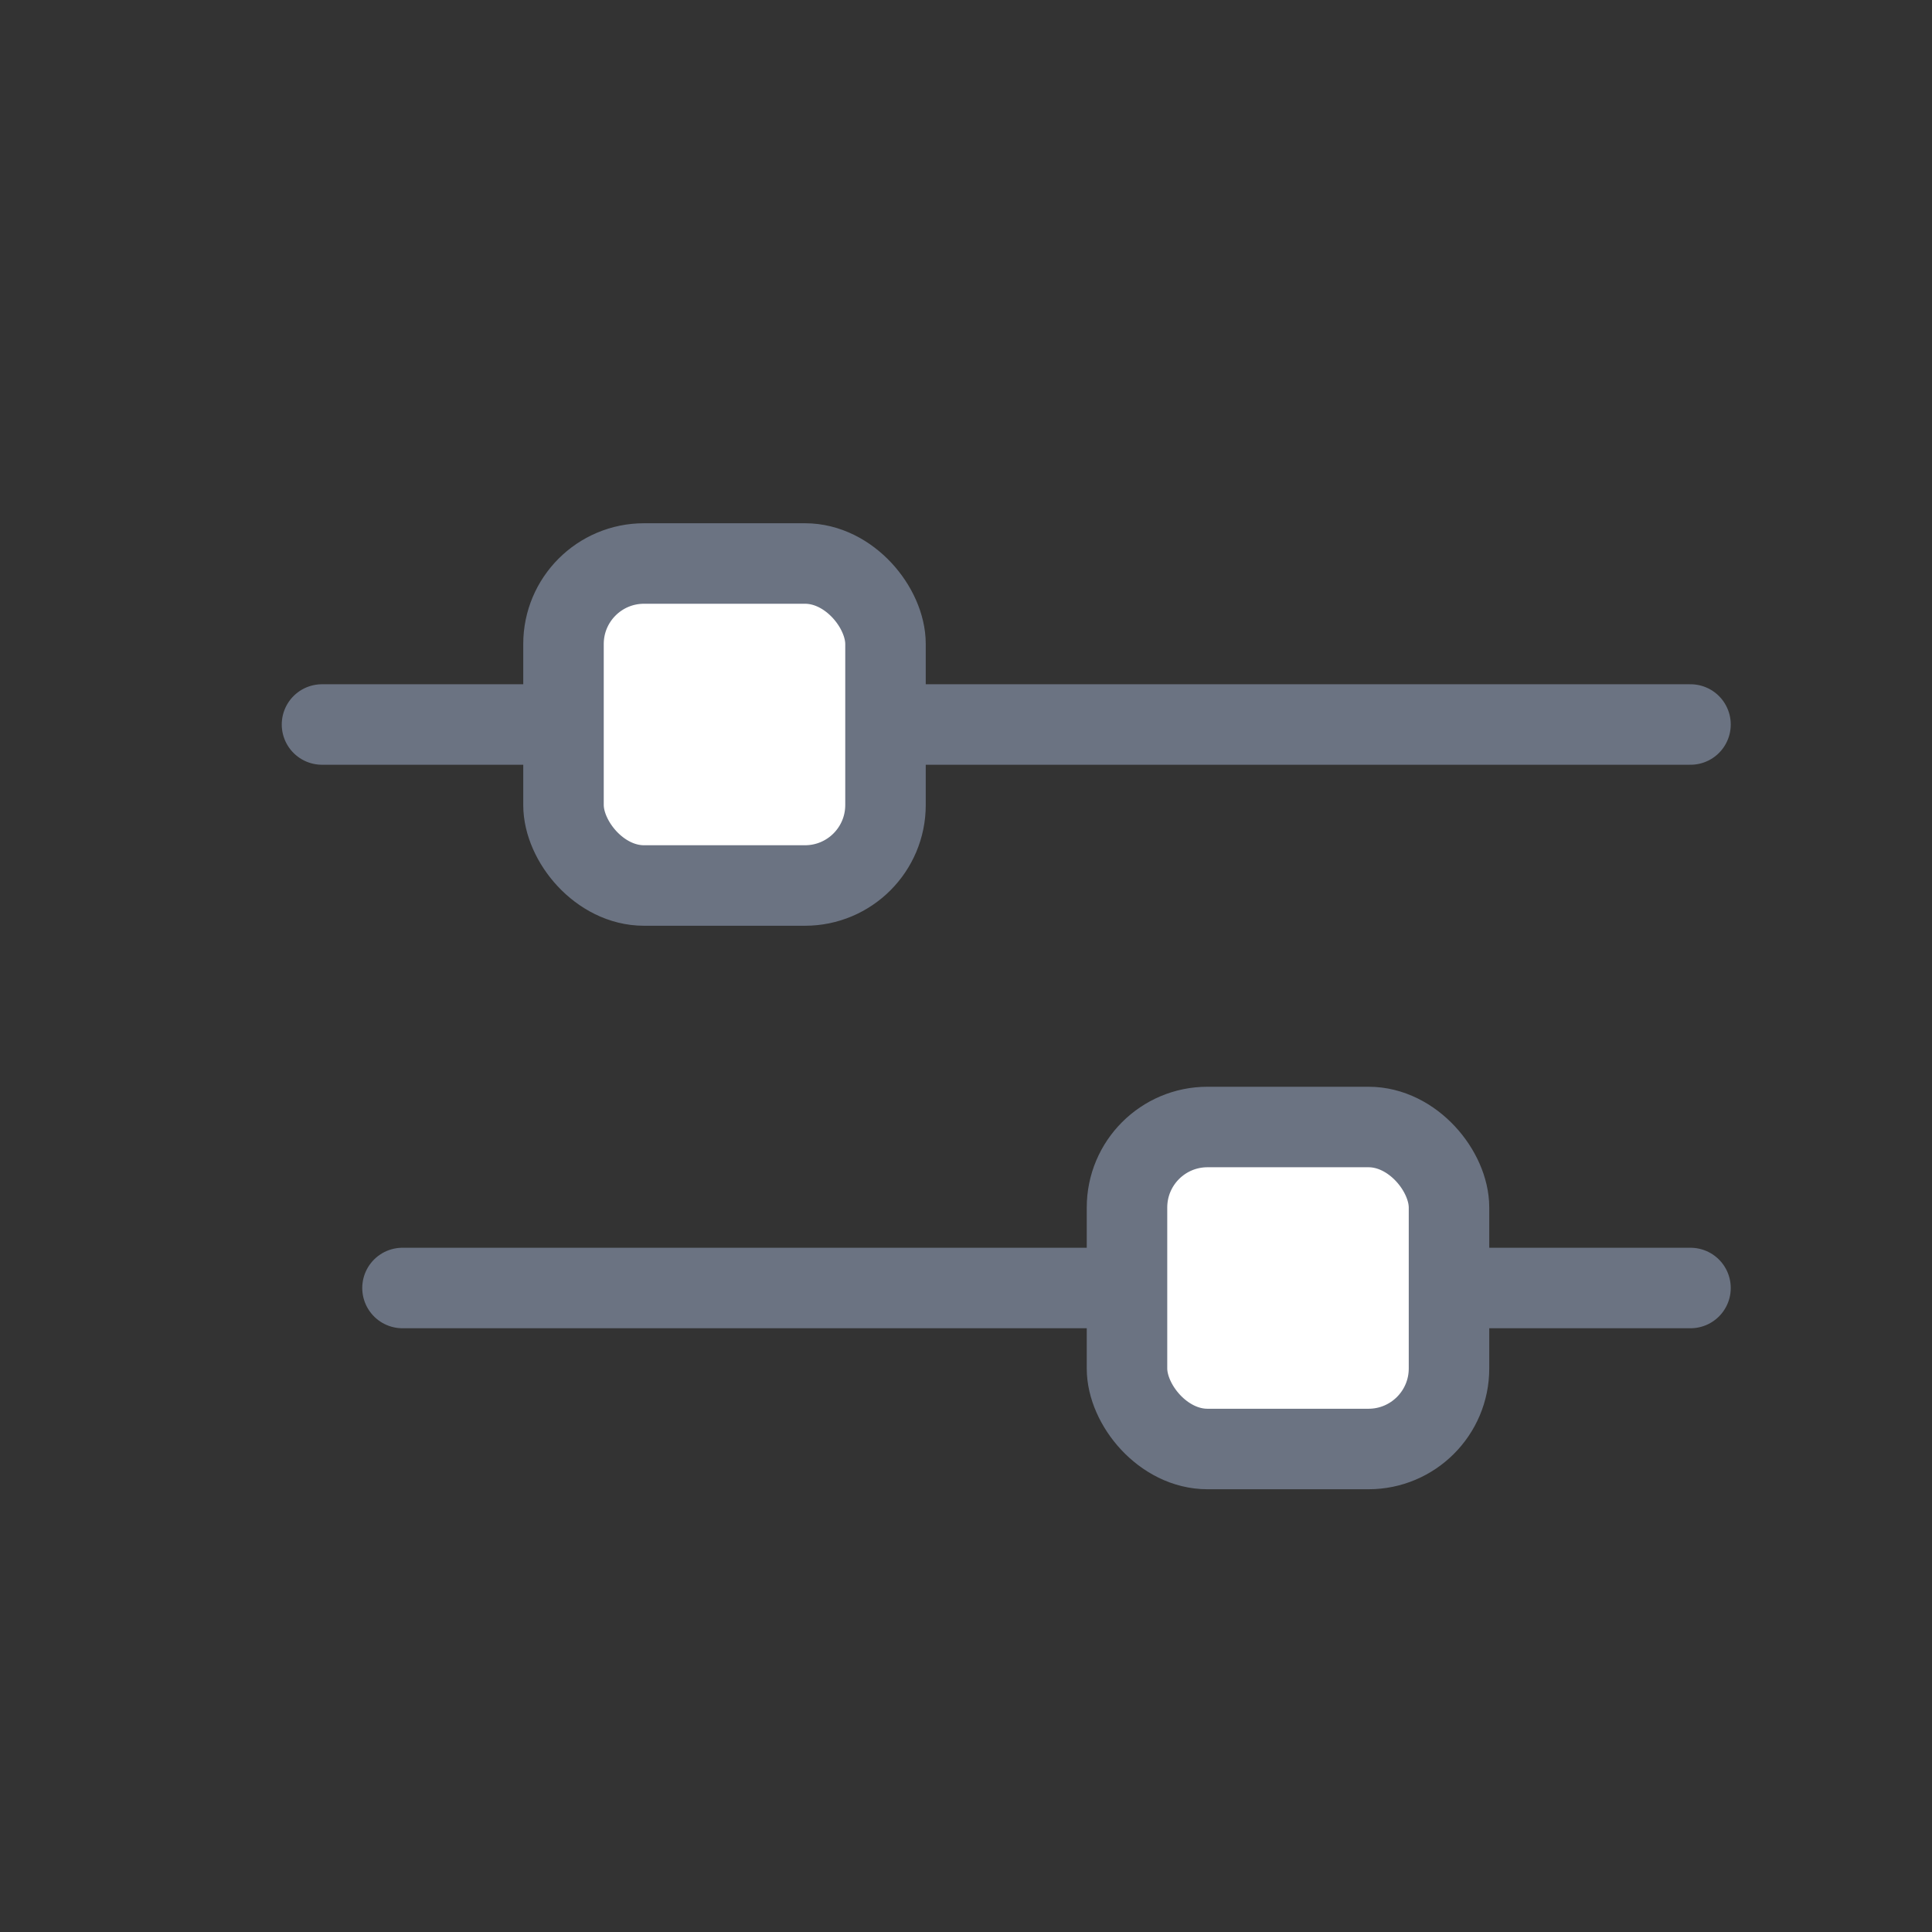 <svg xmlns="http://www.w3.org/2000/svg" width="24" height="24" viewBox="0 0 24 24">
    <rect x="0" y="0" width="24" height="24" fill="#333333" stroke="none"/>
    <g fill="none" fill-rule="evenodd" stroke="#6B7382" transform="translate(4 7)">
        <path stroke-linecap="round" d="M0 2h17"/>
        <rect width="4" height="4" x="3" fill="#FFF" rx="1"/>
        <path stroke-linecap="round" d="M1 9h16"/>
        <rect width="4" height="4" x="10" y="7" fill="#FFF" rx="1"/>
    </g>
</svg>
